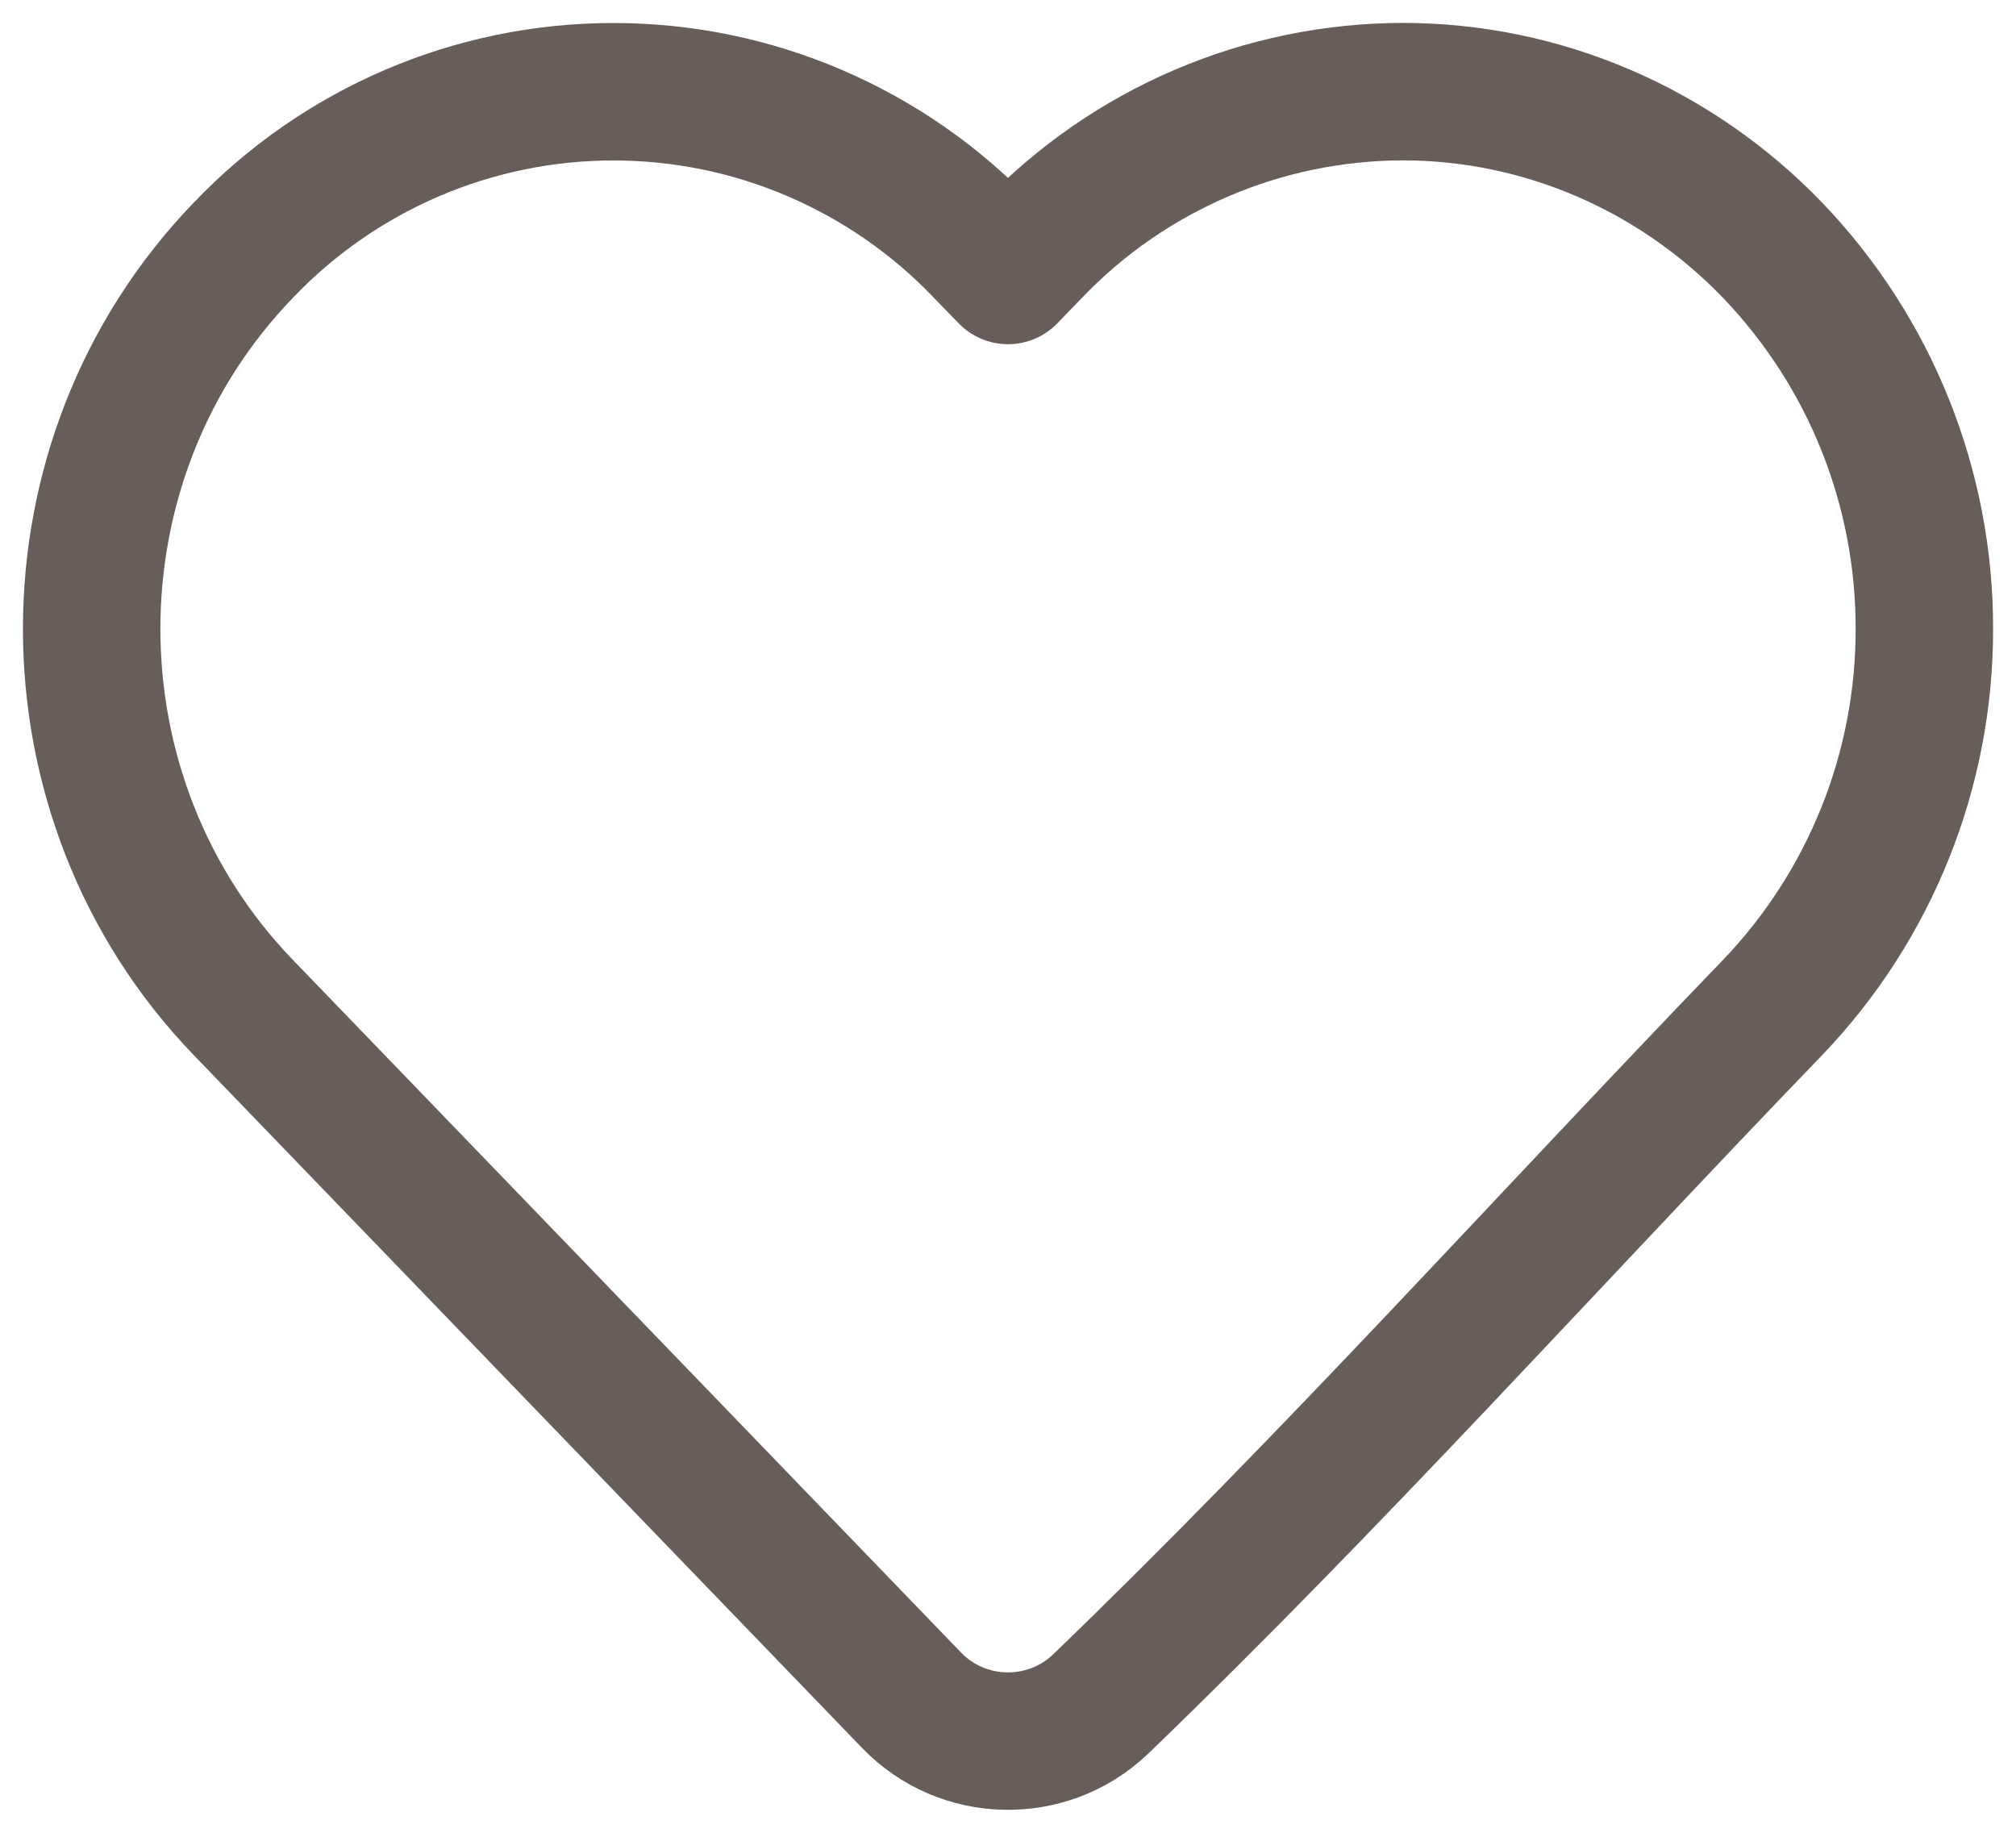 <svg width="22" height="20" viewBox="0 0 22 20" fill="none" xmlns="http://www.w3.org/2000/svg">
<path d="M21 6.862C21.003 8.401 20.41 9.881 19.346 10.992C16.905 13.523 14.537 16.162 12.006 18.6C11.425 19.15 10.504 19.13 9.949 18.555L2.654 10.993C0.449 8.707 0.449 5.017 2.654 2.732C3.175 2.185 3.802 1.75 4.496 1.452C5.191 1.154 5.938 1.001 6.694 1.001C7.449 1.001 8.197 1.154 8.891 1.452C9.586 1.75 10.213 2.185 10.734 2.732L11 3.006L11.265 2.732C11.787 2.186 12.414 1.752 13.108 1.454C13.802 1.156 14.549 1.002 15.305 1C16.825 1 18.278 1.624 19.345 2.732C20.41 3.843 21.003 5.323 21 6.862Z" stroke="#675D59" stroke-width="1.5" stroke-linejoin="round"/>
</svg>
